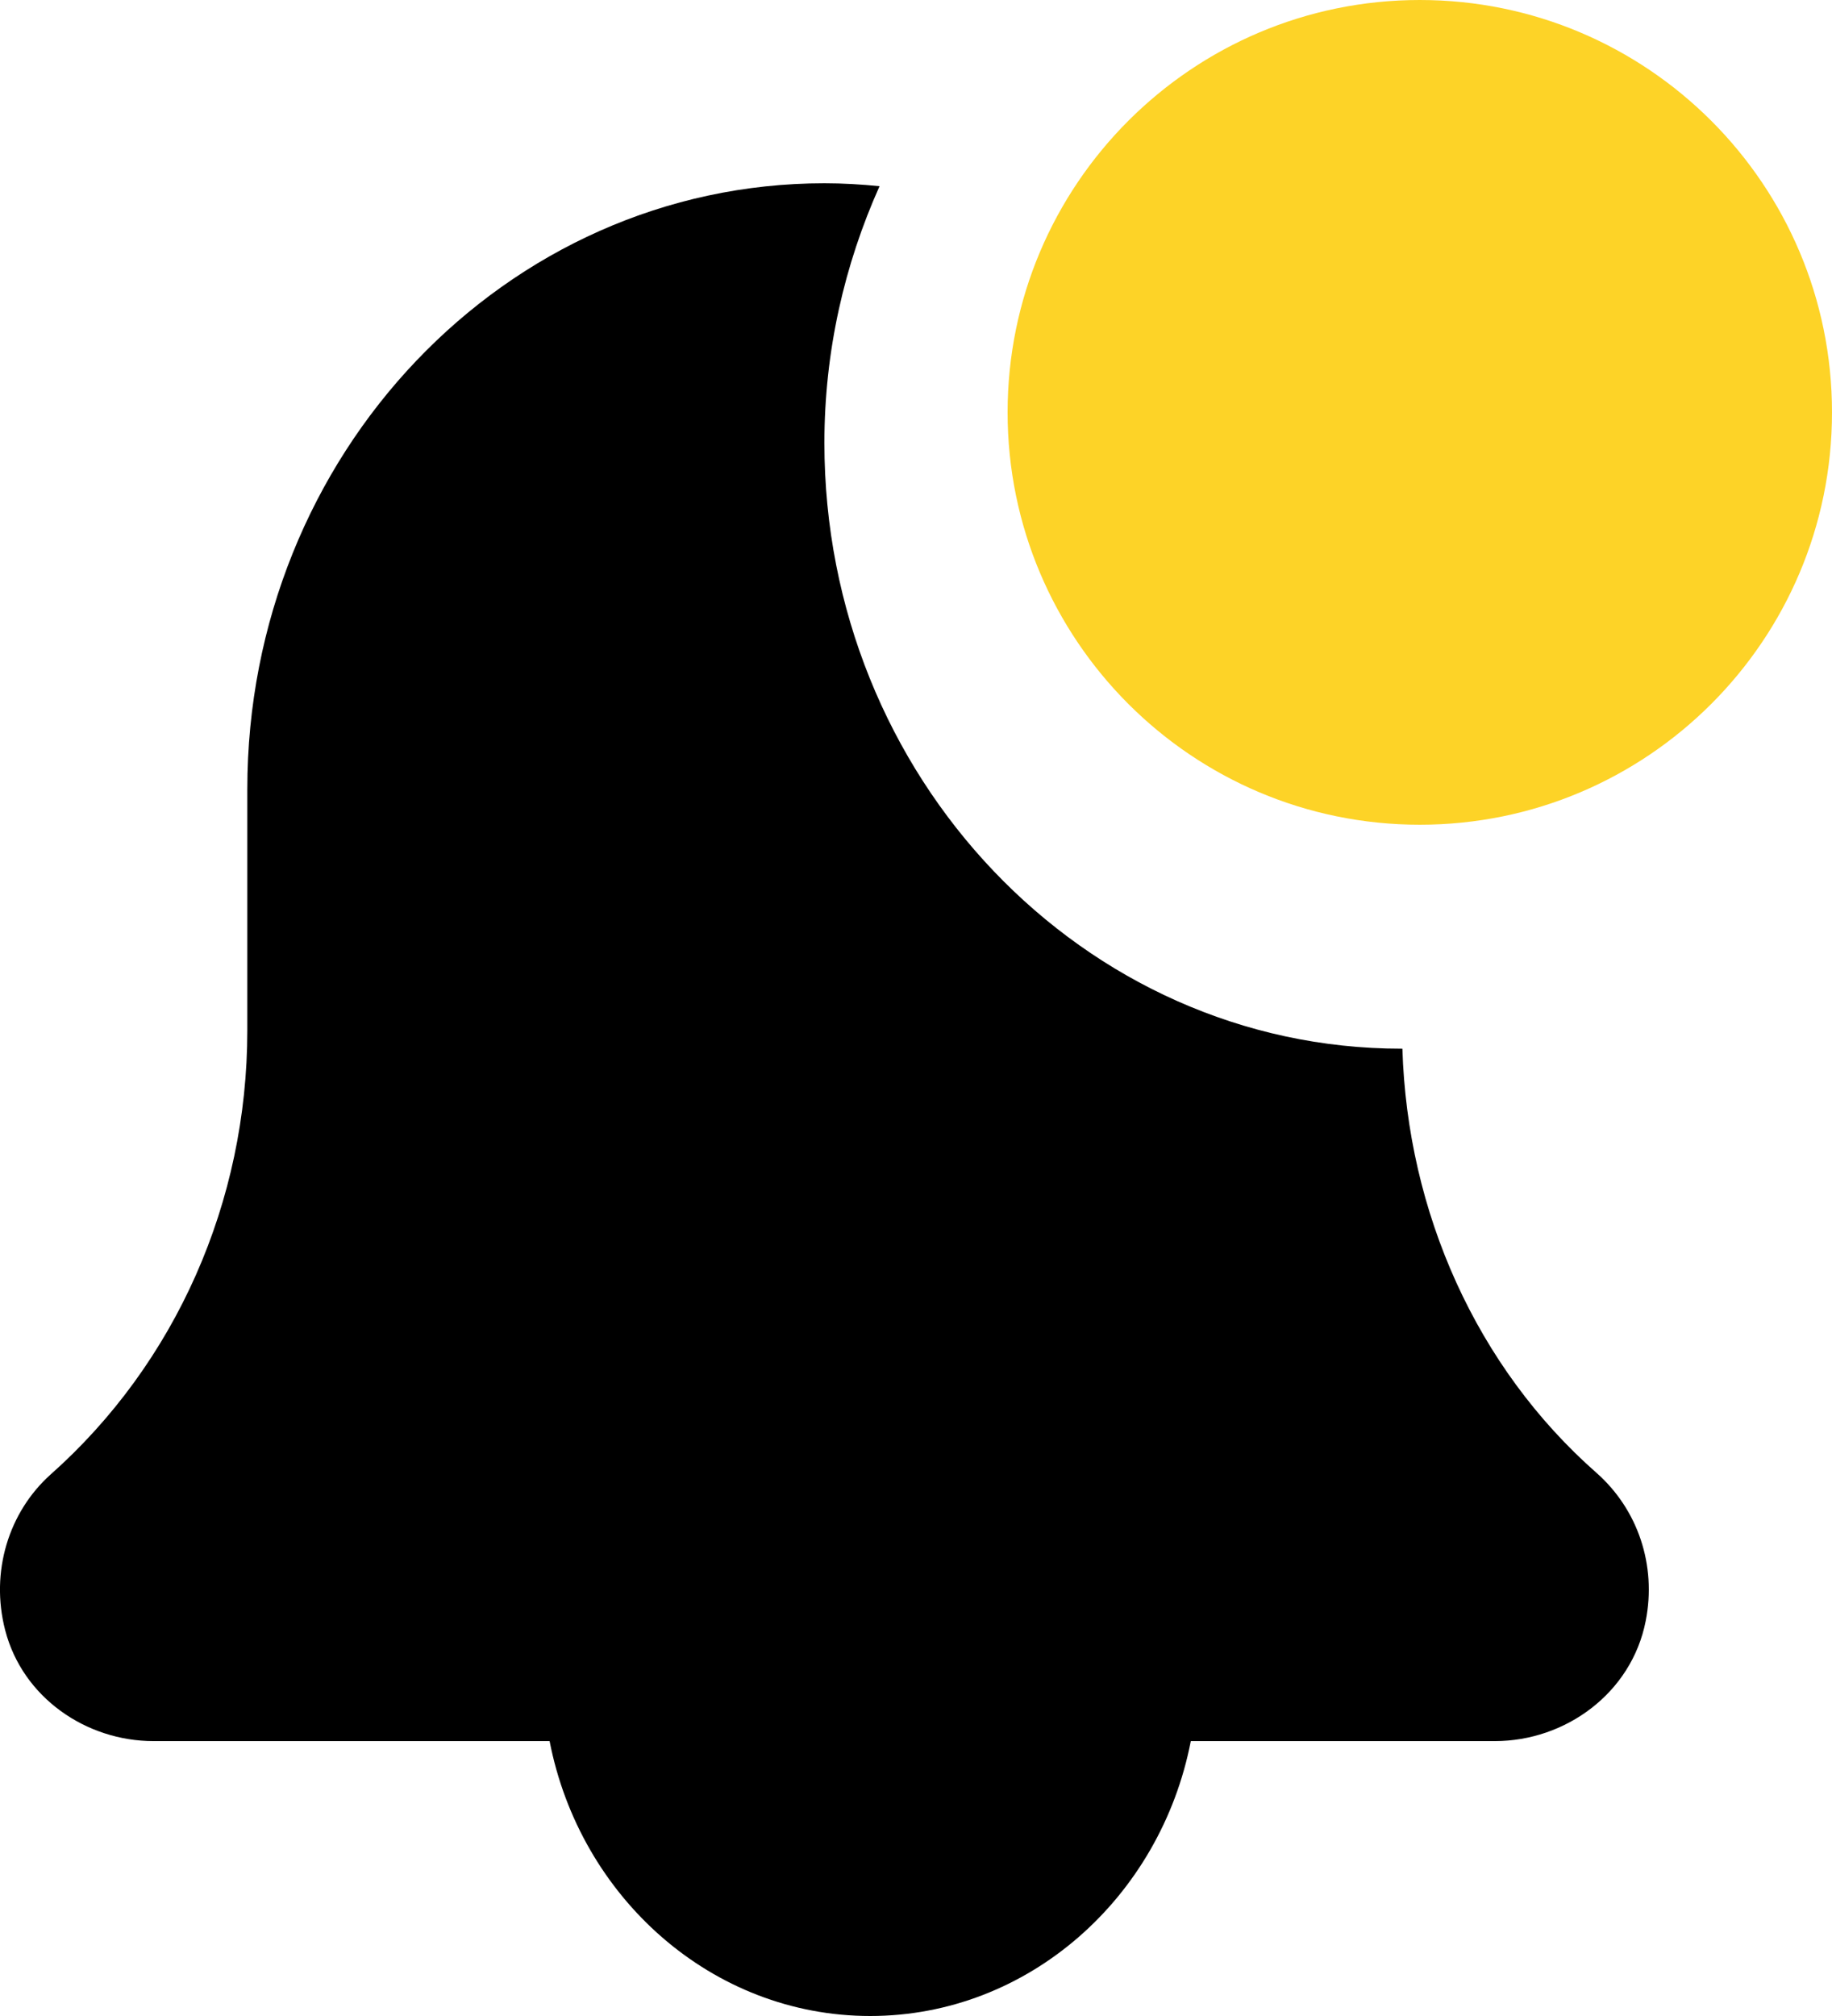 <svg width="20" height="22" viewBox="0 0 20 22" xmlns="http://www.w3.org/2000/svg">
<path d="M9.5 22C11.225 22 12.669 20.709 13 19H6C6.332 20.709 7.775 22 9.5 22Z"/>
<path d="M15.31 11.444C15.307 11.444 15.303 11.444 15.3 11.444C11.827 11.444 9 8.479 9 4.833C9 3.831 9.22 2.884 9.602 2.032C9.404 2.012 9.203 2 9 2C5.521 2 2.7 4.96 2.7 8.611V11.244C2.7 13.113 1.92 14.877 0.551 16.092C0.095 16.501 -0.108 17.153 0.056 17.788C0.247 18.528 0.944 19 1.674 19H16.321C17.088 19 17.811 18.479 17.966 17.69C18.087 17.08 17.88 16.471 17.429 16.073C16.12 14.922 15.364 13.23 15.31 11.444Z"/>
<path d="M20 4.5C20 6.985 17.985 9 15.5 9C13.015 9 11 6.985 11 4.5C11 2.015 13.015 0 15.5 0C17.985 0 20 2.015 20 4.5Z" fill="#FDD327"/>
</svg>
